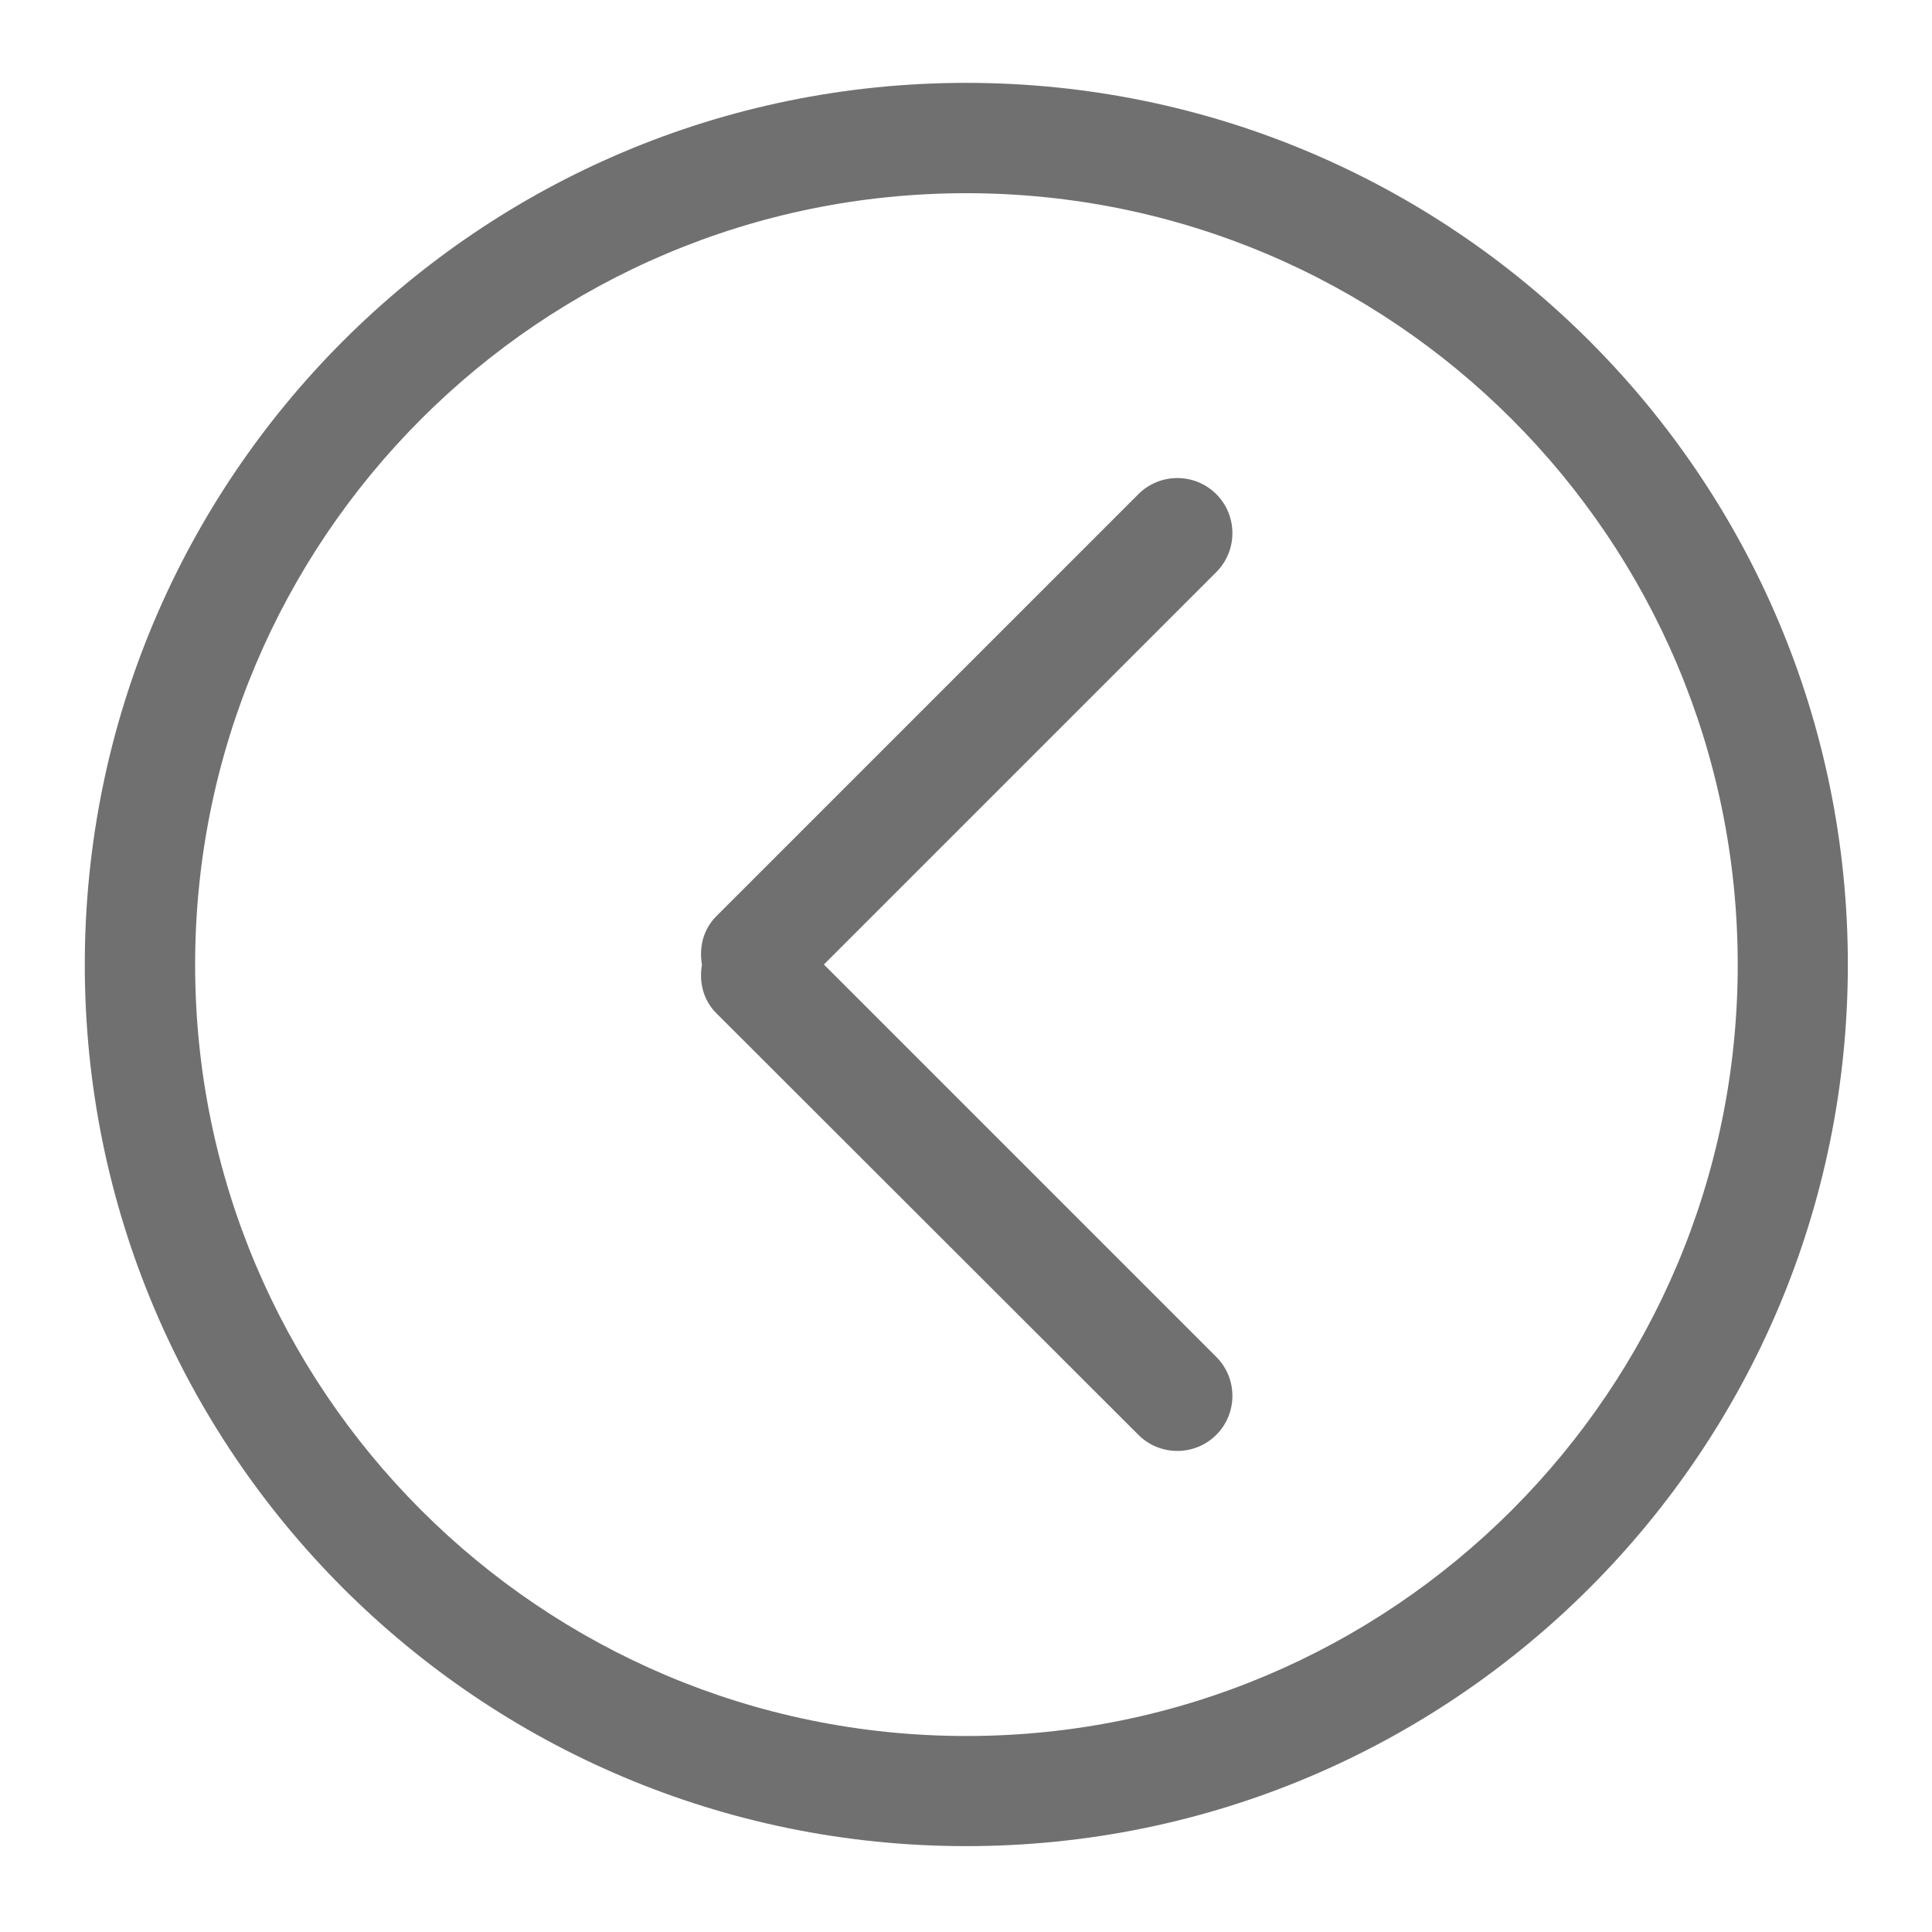<?xml version="1.0" standalone="no"?><!DOCTYPE svg PUBLIC "-//W3C//DTD SVG 1.1//EN" "http://www.w3.org/Graphics/SVG/1.1/DTD/svg11.dtd"><svg t="1622635898506" class="icon" viewBox="0 0 1024 1024" version="1.1" xmlns="http://www.w3.org/2000/svg" p-id="37914" xmlns:xlink="http://www.w3.org/1999/xlink" width="200" height="200"><defs><style type="text/css"></style></defs><path d="M44.942 511.317c0 258.048 209.124 467.172 467.172 467.172s467.285-209.237 467.285-467.285S770.162 43.918 512.114 43.918 44.942 253.156 44.942 511.318z m876.09 0c0 225.85-183.07 408.804-408.804 408.804S103.424 737.052 103.424 511.317 286.379 102.4 512.114 102.4c225.849 0 408.917 183.068 408.917 408.917z m-541.356-25.713c-7.054 7.054-9.216 16.611-7.623 25.713-1.593 9.103 0.57 18.66 7.623 25.714l223.688 223.46c11.377 11.377 29.923 11.377 41.3 0 11.379-11.378 11.379-29.924 0-41.302L436.68 511.204l207.986-207.986c11.378-11.378 11.378-29.924 0-41.302-11.378-11.377-29.924-11.377-41.301 0L379.676 485.604z" p-id="37915" fill="#707070"></path></svg>